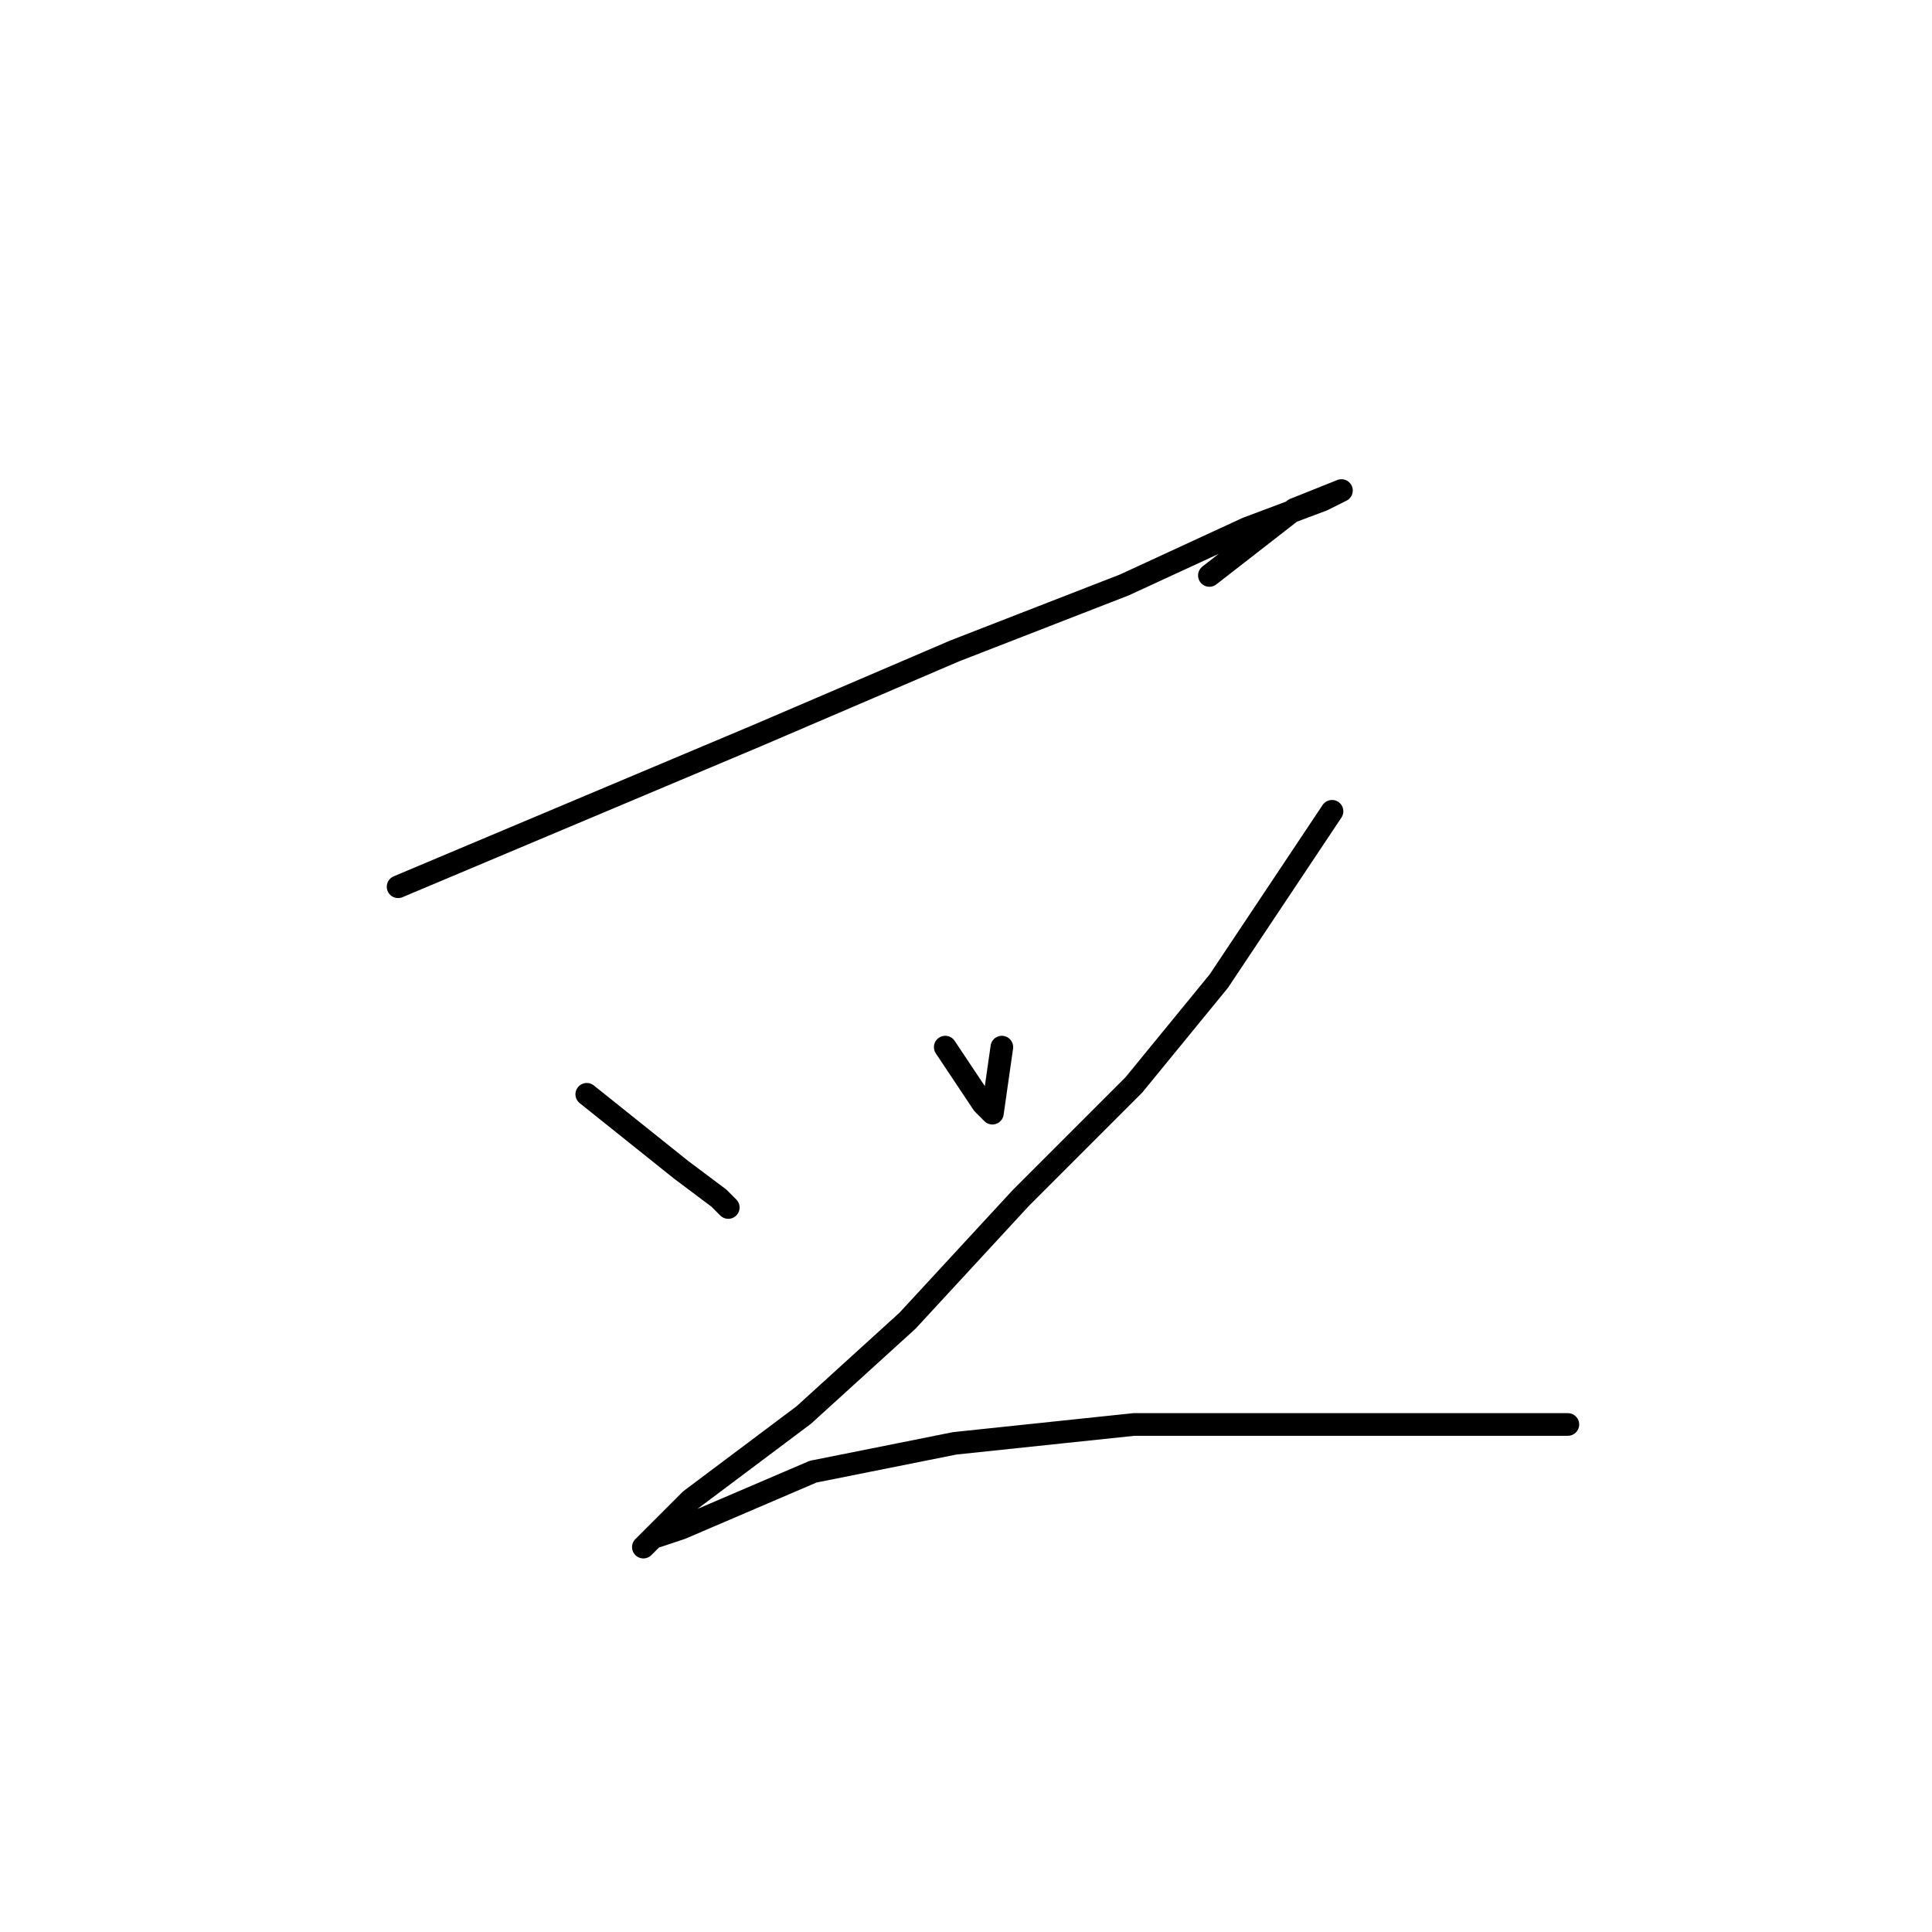 <?xml version="1.0" standalone="no"?>
    <svg width="256" height="256" xmlns="http://www.w3.org/2000/svg" version="1.1">
    <polyline stroke="black" stroke-width="3" stroke-linecap="round" fill="transparent" stroke-linejoin="round" points="52.75 117.5 76.5 107.5 100.25 97.5 126.5 86.25 149 77.5 165.25 70 175.25 66.25 177.75 65 171.5 67.5 160.25 76.25 160.25 76.25 " />
        <polyline stroke="black" stroke-width="3" stroke-linecap="round" fill="transparent" stroke-linejoin="round" points="77.75 145 84 150 90.25 155 95.25 158.75 96.5 160 96.5 160 " />
        <polyline stroke="black" stroke-width="3" stroke-linecap="round" fill="transparent" stroke-linejoin="round" points="125.25 138.75 127.75 142.5 130.25 146.25 131.5 147.5 132.75 138.75 132.75 138.75 " />
        <polyline stroke="black" stroke-width="3" stroke-linecap="round" fill="transparent" stroke-linejoin="round" points="176.5 107.5 169 118.75 161.5 130 150.25 143.75 135.25 158.75 120.25 175 106.5 187.5 91.5 198.75 86.5 203.75 85.25 205 86.5 203.75 90.25 202.5 107.75 195 126.5 191.25 150.25 188.75 174 188.75 199 188.75 206.5 188.75 207.75 188.75 207.75 188.75 " />
        </svg>
